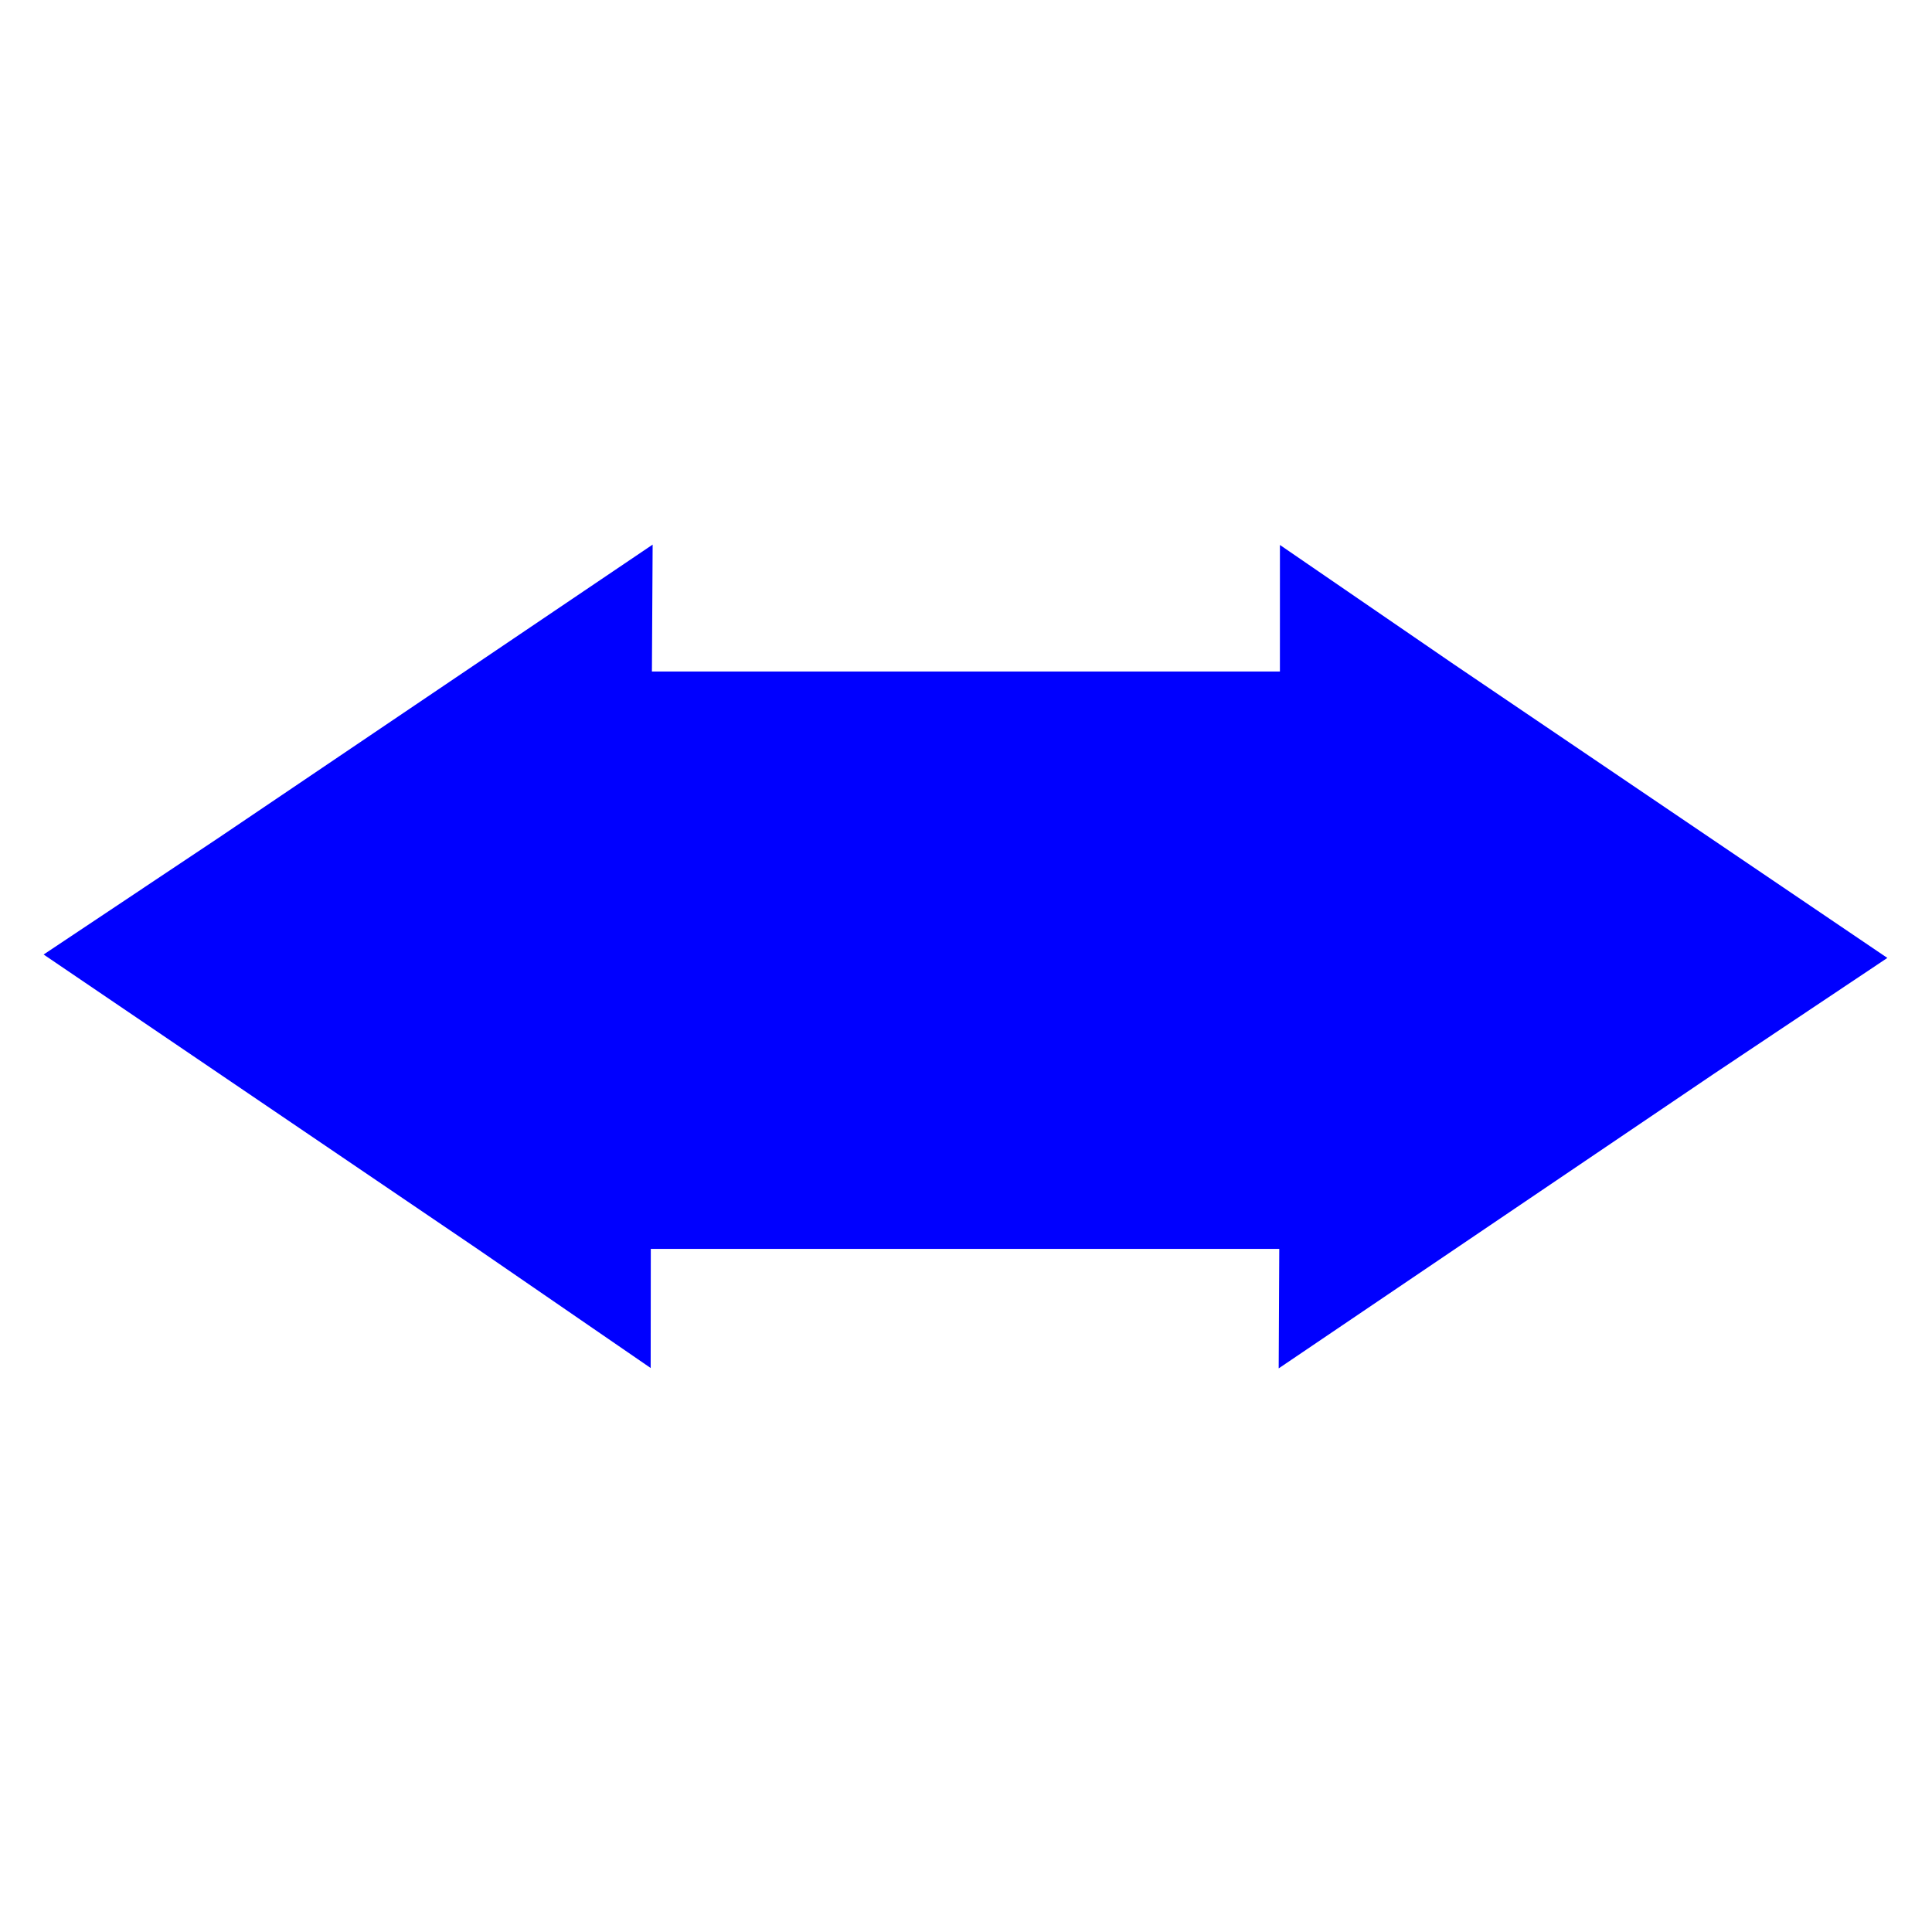 <?xml version="1.0" encoding="UTF-8" standalone="no"?>
<svg
   xmlns:dc="http://purl.org/dc/elements/1.1/"
   xmlns:cc="http://creativecommons.org/ns#"
   xmlns:rdf="http://www.w3.org/1999/02/22-rdf-syntax-ns#"
   xmlns:svg="http://www.w3.org/2000/svg"
   xmlns="http://www.w3.org/2000/svg"
   xmlns:sodipodi="http://sodipodi.sourceforge.net/DTD/sodipodi-0.dtd"
   xmlns:inkscape="http://www.inkscape.org/namespaces/inkscape"
   width="300mm"
   height="300mm"
   viewBox="0 0 300 300"
   version="1.1"
   id="svg16"
   inkscape:version="1.0.1 (3bc2e813f5, 2020-09-07)"
   sodipodi:docname="Blue_twice.svg">
  <defs
     id="defs10" />
  <sodipodi:namedview
     id="base"
     pagecolor="#ffffff"
     bordercolor="#666666"
     borderopacity="1.0"
     inkscape:pageopacity="0.0"
     inkscape:pageshadow="2"
     inkscape:zoom="0.45420139"
     inkscape:cx="566.63788"
     inkscape:cy="565.55698"
     inkscape:document-units="mm"
     inkscape:current-layer="layer1"
     inkscape:document-rotation="0"
     showgrid="true"
     inkscape:window-width="1366"
     inkscape:window-height="705"
     inkscape:window-x="-8"
     inkscape:window-y="-8"
     inkscape:window-maximized="1"
     showguides="true"
     inkscape:guide-bbox="true"
     inkscape:lockguides="false">
    <inkscape:grid
       type="xygrid"
       id="grid42" />
  </sodipodi:namedview>
  <g
     inkscape:label="Katman 1"
     inkscape:groupmode="layer"
     id="layer1">
    <rect
       style="fill:#0000ff;fill-rule:evenodd;stroke-width:0.249"
       id="rect18"
       width="89.656"
       height="149.882"
       x="104.271"
       y="-223.217"
       ry="23.819"
       inkscape:transform-center-x="1.8451521"
       inkscape:transform-center-y="-0.49705188"
       transform="rotate(90)" />
    <path
       sodipodi:type="star"
       style="fill:#0000ff;stroke-width:0.265"
       id="path31"
       sodipodi:sides="3"
       sodipodi:cx="105.3487"
       sodipodi:cy="59.519039"
       sodipodi:r1="82.388191"
       sodipodi:r2="51.160606"
       sodipodi:arg1="2.6197584"
       sodipodi:arg2="3.0268259"
       inkscape:flatsided="false"
       inkscape:rounded="0"
       inkscape:randomized="0"
       d="m 33.926,100.587 20.599,-35.209 50.969,-88.247 20.193,35.444 50.939,88.264 -40.792,-0.234 z"
       inkscape:transform-center-x="-95.679975"
       inkscape:transform-center-y="-1.0723356"
       transform="matrix(0,0.896,-0.764,0,275.595,54.225)" />
    <path
       sodipodi:type="star"
       style="fill:#0000ff;stroke-width:0.265"
       id="path31-5"
       sodipodi:sides="3"
       sodipodi:cx="105.3487"
       sodipodi:cy="59.519039"
       sodipodi:r1="82.388191"
       sodipodi:r2="51.160606"
       sodipodi:arg1="2.6197584"
       sodipodi:arg2="3.0268259"
       inkscape:flatsided="false"
       inkscape:rounded="0"
       inkscape:randomized="0"
       d="m 33.926,100.587 20.599,-35.209 50.969,-88.247 20.193,35.444 50.939,88.264 -40.792,-0.234 z"
       inkscape:transform-center-x="96.053037"
       inkscape:transform-center-y="-1.0719523"
       transform="matrix(7.9624604e-4,-0.896,0.764,6.7936972e-4,24.161,242.754)" />
  </g>
</svg>
